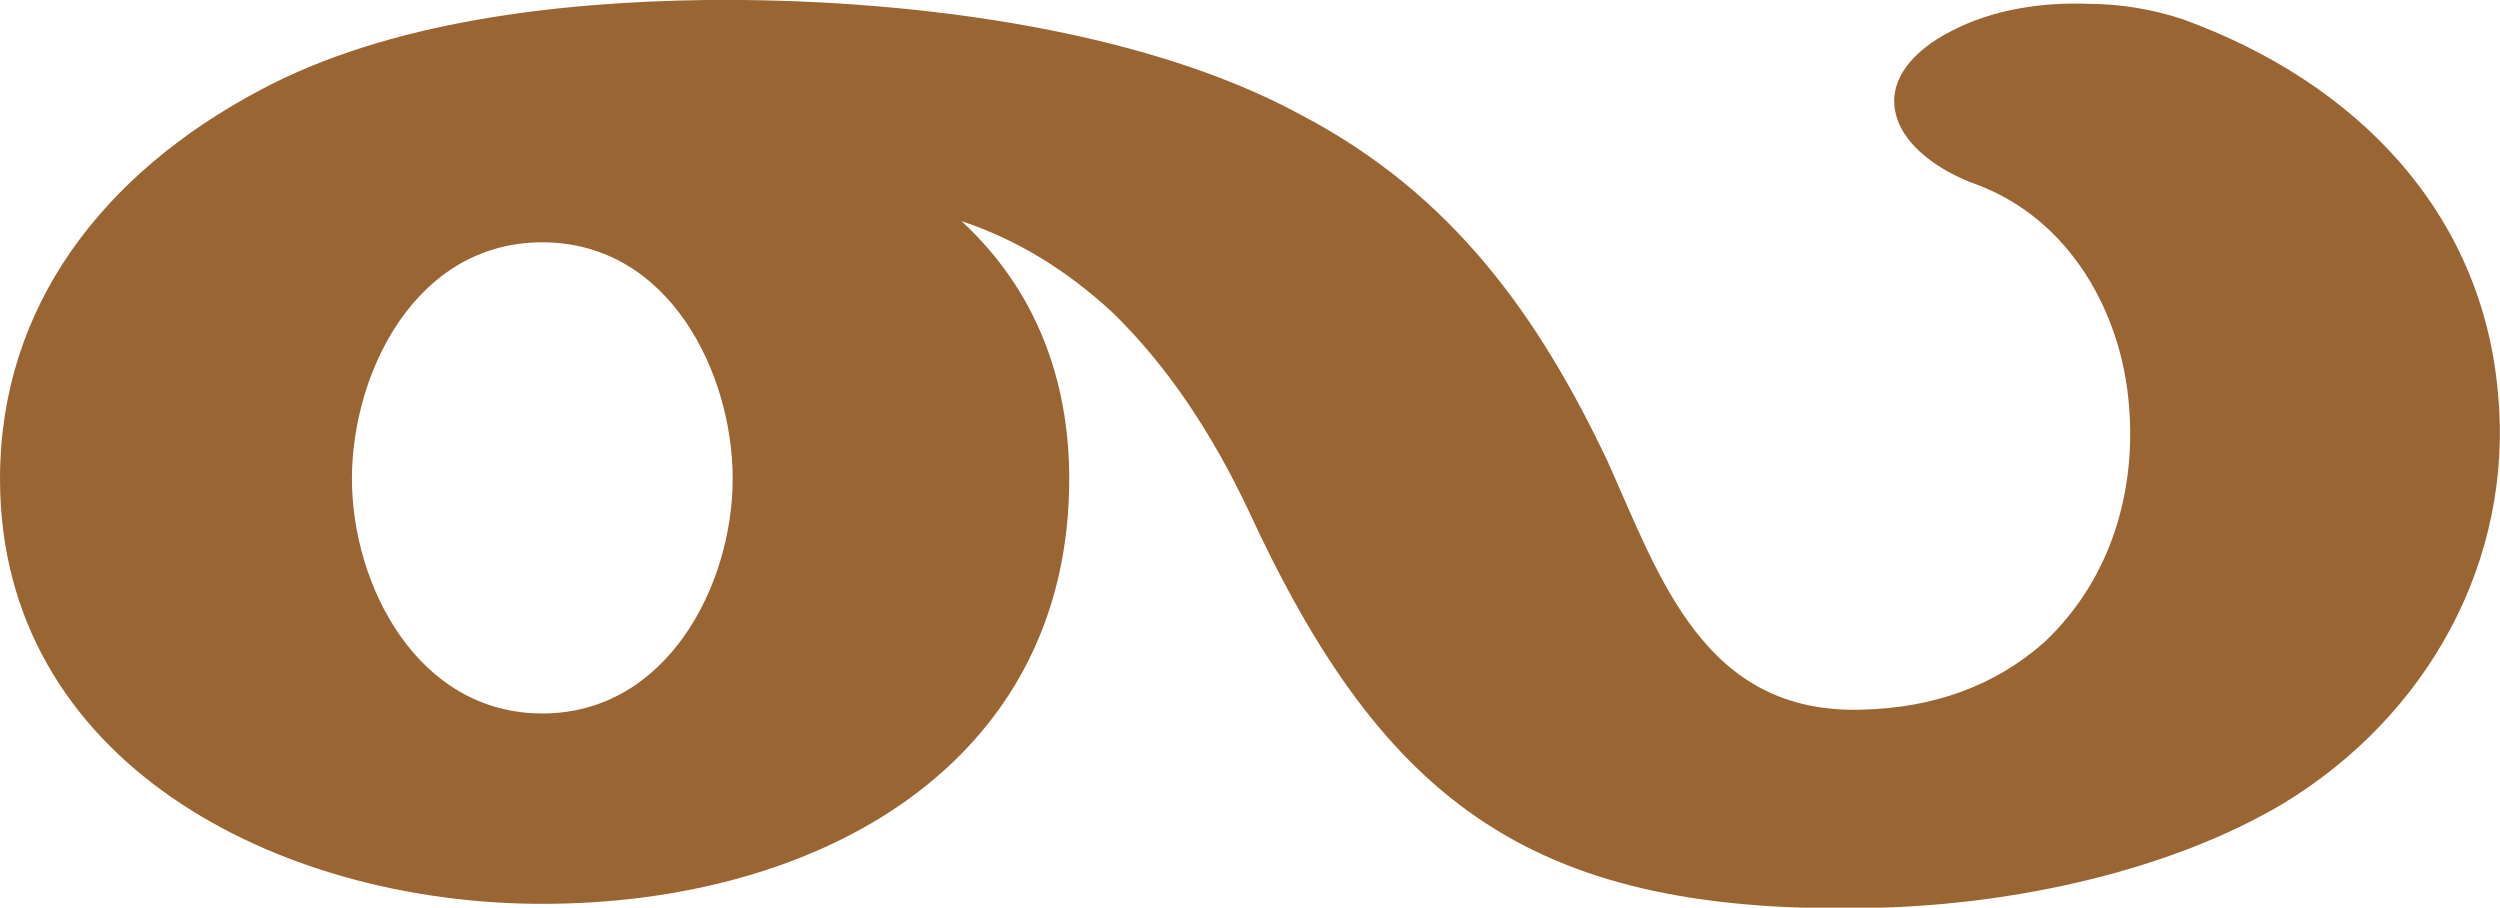 <?xml version="1.0" encoding="UTF-8"?>
<!DOCTYPE svg PUBLIC "-//W3C//DTD SVG 1.1//EN" "http://www.w3.org/Graphics/SVG/1.1/DTD/svg11.dtd">
<!-- Creator: CorelDRAW X8 -->
<svg xmlns="http://www.w3.org/2000/svg" xml:space="preserve" width="1300px" height="472px" version="1.1" style="shape-rendering:geometricPrecision; text-rendering:geometricPrecision; image-rendering:optimizeQuality; fill-rule:evenodd; clip-rule:evenodd"
viewBox="0 0 1300 472"
 xmlns:xlink="http://www.w3.org/1999/xlink">
 <defs>
  <style type="text/css">
   <![CDATA[
    .fil0 {fill:#996633;fill-rule:nonzero}
   ]]>
  </style>
 </defs>
 <g id="Layer_x0020_1">
  <path class="fil0" d="M367 0c97,-1 224,13 310,60 78,41 123,104 159,180 27,60 50,132 133,129 36,-1 68,-12 94,-35 35,-33 48,-79 44,-124 -4,-48 -31,-96 -79,-114 -20,-7 -44,-23 -43,-45 1,-16 16,-28 30,-35 21,-11 47,-15 71,-14 17,0 34,3 49,8 91,33 156,101 164,195 8,86 -36,167 -112,213 -59,35 -139,52 -209,54 -180,5 -258,-53 -329,-207 -18,-38 -41,-74 -71,-103 -23,-21 -48,-37 -78,-47 39,36 56,83 56,134 0,149 -131,221 -274,221 -138,0 -282,-74 -282,-221 0,-90 54,-159 135,-202 67,-36 156,-46 232,-47zm14 249c0,-55 -33,-123 -99,-123 -66,0 -99,68 -99,123 0,55 34,122 99,122 65,0 99,-67 99,-122z"/>
 </g>
</svg>

